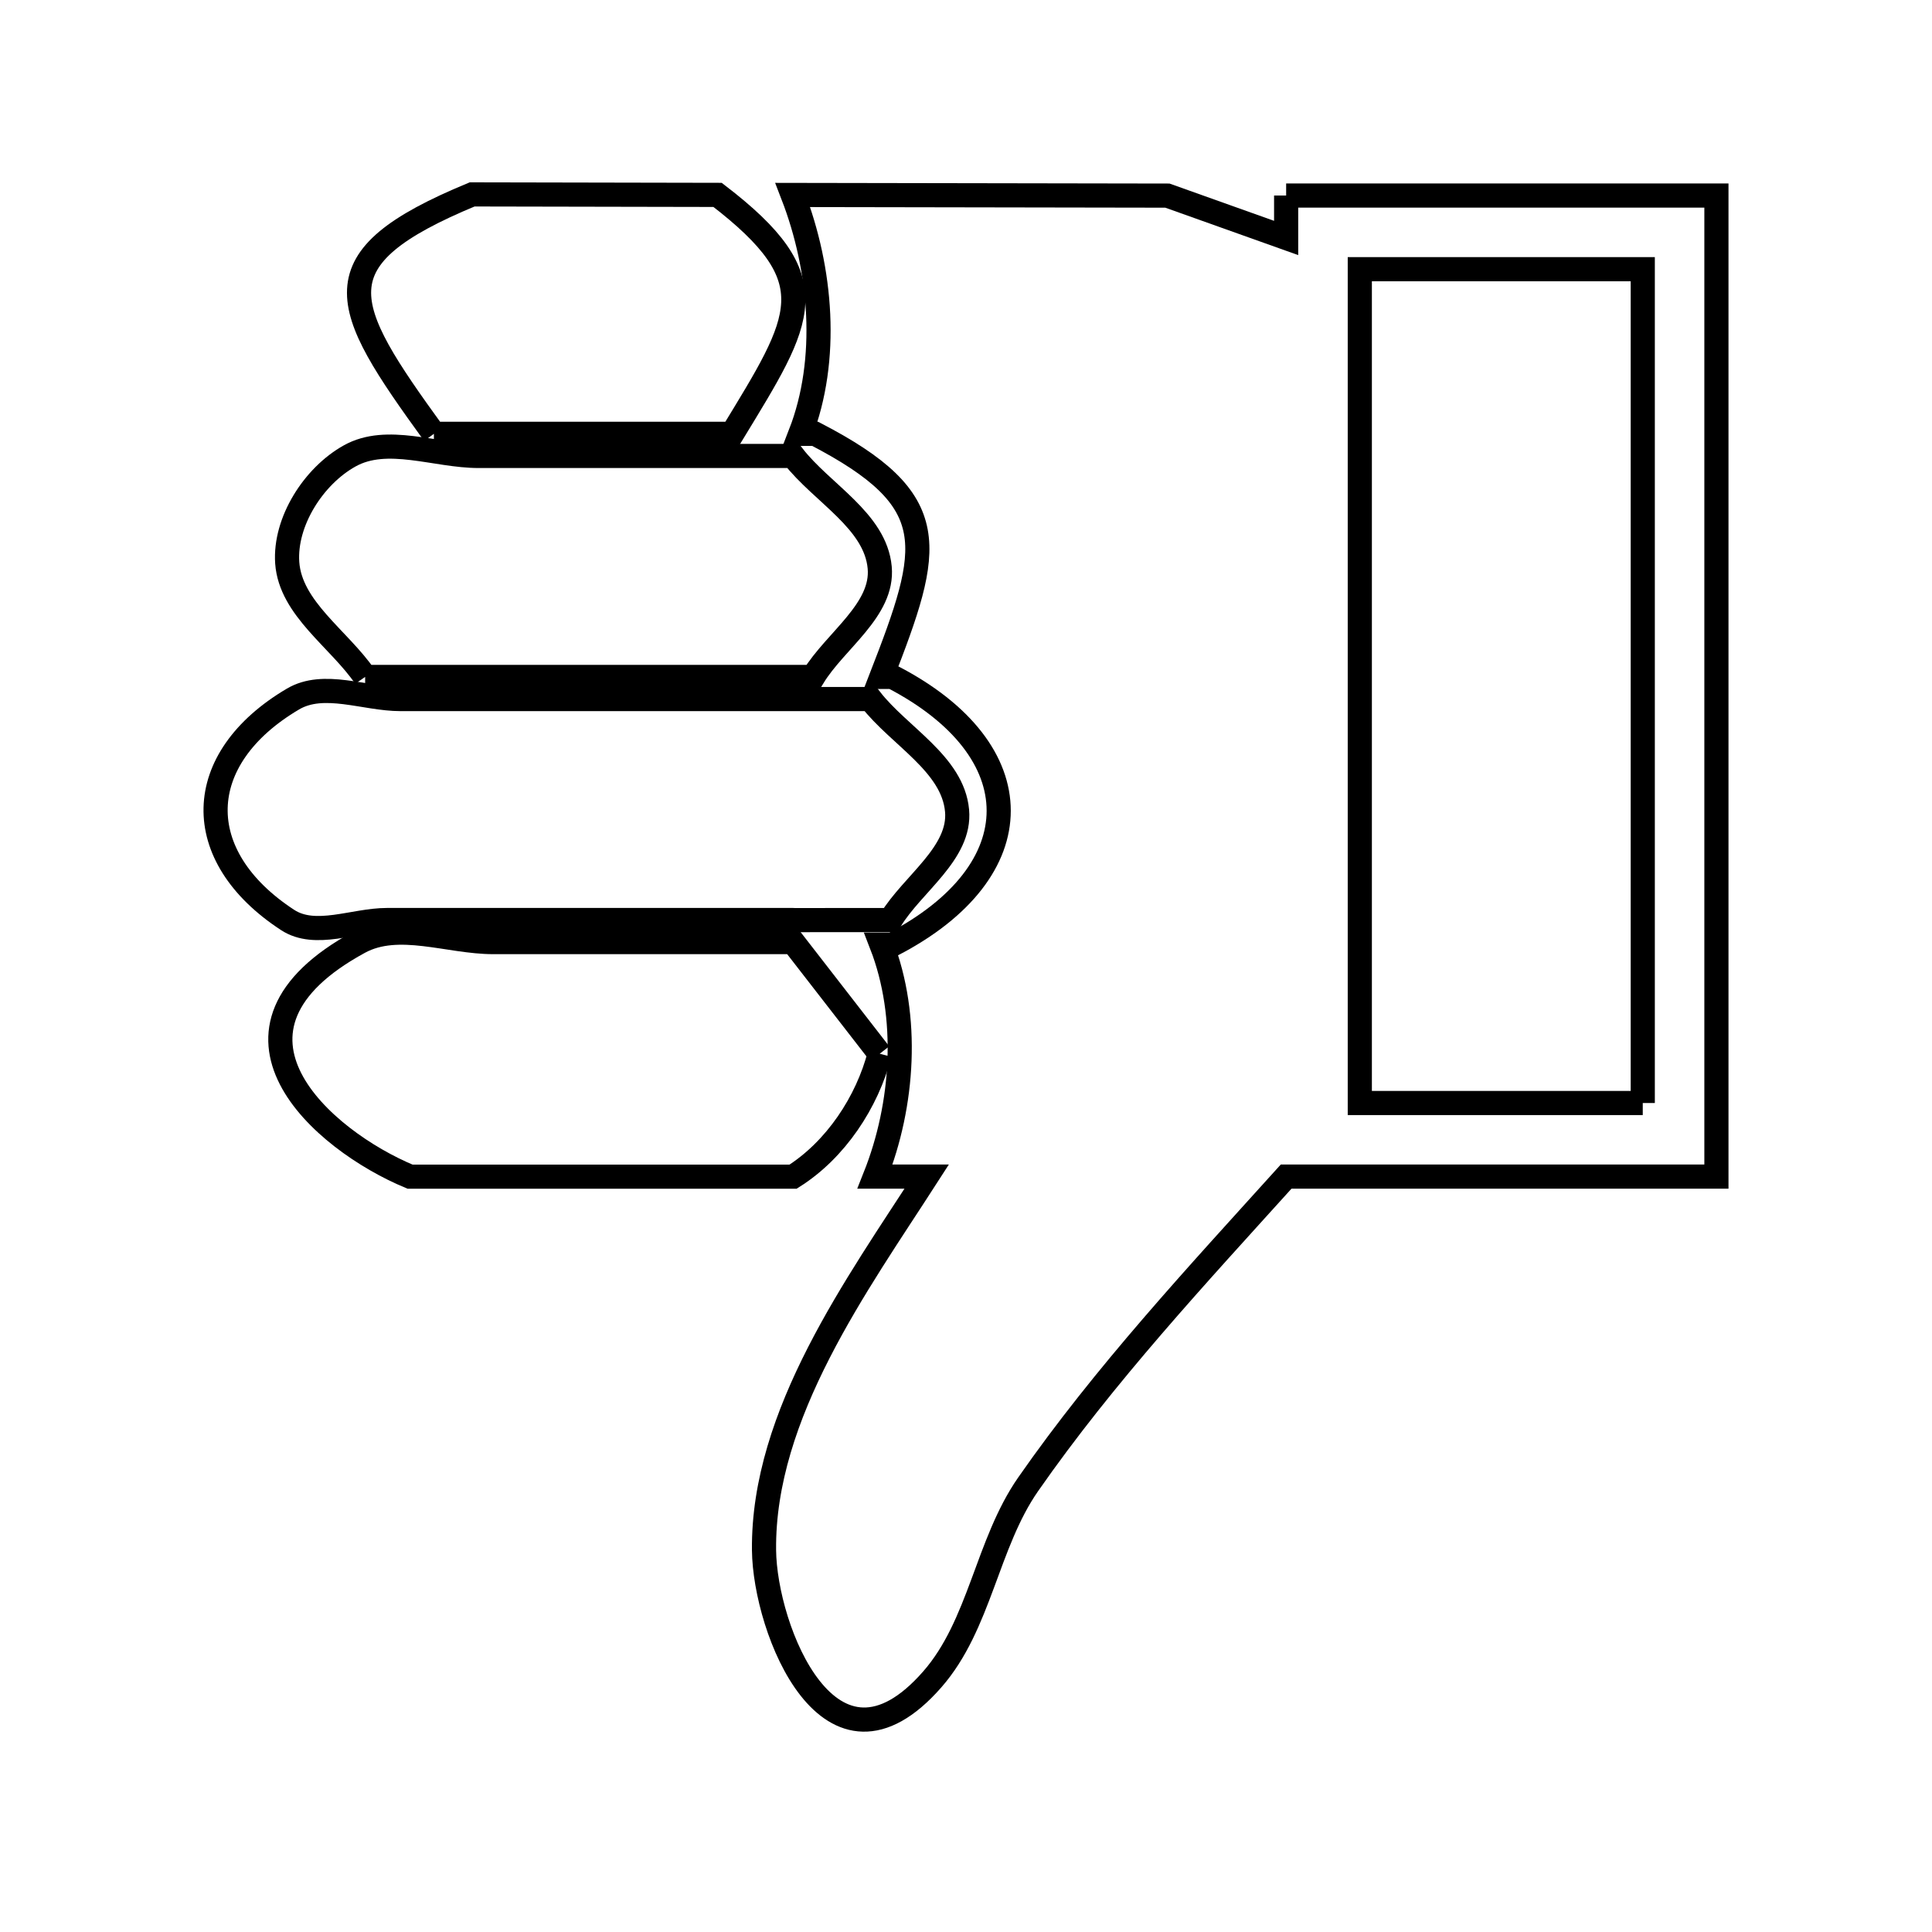 <svg xmlns="http://www.w3.org/2000/svg" viewBox="0.0 0.0 24.0 24.0" height="200px" width="200px"><path fill="none" stroke="black" stroke-width=".3" stroke-opacity="1.0"  filling="0" d="M15.977 2.429 L21.322 2.429 L21.322 8.523 L21.322 14.616 L15.977 14.616 C14.864 15.848 13.722 17.074 12.771 18.44 C12.258 19.178 12.174 20.185 11.581 20.862 C10.312 22.312 9.501 20.24 9.491 19.257 C9.473 17.564 10.651 15.953 11.512 14.616 L10.87 14.616 C11.225 13.723 11.298 12.63 10.95 11.734 L11.087 11.734 C12.846 10.821 12.846 9.321 11.087 8.409 L10.949 8.409 C11.579 6.787 11.733 6.222 10.126 5.389 L9.942 5.389 C10.301 4.467 10.205 3.345 9.848 2.422 L14.502 2.43 C14.994 2.605 15.485 2.78 15.977 2.956 L15.977 2.429"></path>
<path fill="none" stroke="black" stroke-width=".3" stroke-opacity="1.0"  filling="0" d="M5.39 5.389 L5.39 5.389 C4.218 3.773 3.927 3.218 5.865 2.415 L8.914 2.421 C10.301 3.484 9.973 3.946 9.095 5.389 L9.095 5.389 C7.86 5.389 6.625 5.389 5.39 5.389 L5.39 5.389"></path>
<path fill="none" stroke="black" stroke-width=".3" stroke-opacity="1.0"  filling="0" d="M4.536 8.409 L4.536 8.409 C4.213 7.936 3.609 7.561 3.568 6.991 C3.533 6.48 3.896 5.913 4.343 5.664 C4.809 5.403 5.411 5.664 5.945 5.664 C7.247 5.664 8.55 5.664 9.852 5.664 L9.852 5.664 C10.21 6.126 10.875 6.468 10.928 7.05 C10.976 7.578 10.377 7.956 10.101 8.409 L4.536 8.409"></path>
<path fill="none" stroke="black" stroke-width=".3" stroke-opacity="1.0"  filling="0" d="M9.852 11.429 L9.852 11.429 C8.17 11.429 6.488 11.429 4.806 11.429 C4.395 11.429 3.918 11.653 3.574 11.429 C2.354 10.633 2.384 9.425 3.639 8.684 C4.023 8.457 4.53 8.684 4.976 8.684 C6.921 8.684 8.867 8.684 10.812 8.684 L10.812 8.684 C11.171 9.146 11.836 9.488 11.889 10.07 C11.937 10.598 11.338 10.976 11.062 11.429 L9.874 11.43 C9.866 11.43 9.859 11.429 9.852 11.429 L9.852 11.429"></path>
<path fill="none" stroke="black" stroke-width=".3" stroke-opacity="1.0"  filling="0" d="M10.928 13.09 L10.928 13.09 C10.773 13.693 10.379 14.285 9.852 14.617 L5.094 14.617 C3.999 14.163 2.441 12.801 4.464 11.703 C4.951 11.439 5.573 11.703 6.127 11.703 C7.368 11.703 8.61 11.703 9.852 11.703 L9.852 11.703 C10.211 12.166 10.569 12.628 10.928 13.09 L10.928 13.09"></path>
<path fill="none" stroke="black" stroke-width=".3" stroke-opacity="1.0"  filling="0" d="M20.407 13.702 L16.892 13.702 L16.892 8.523 L16.892 3.344 L20.407 3.344 L20.407 8.523 L20.407 13.702"></path></svg>